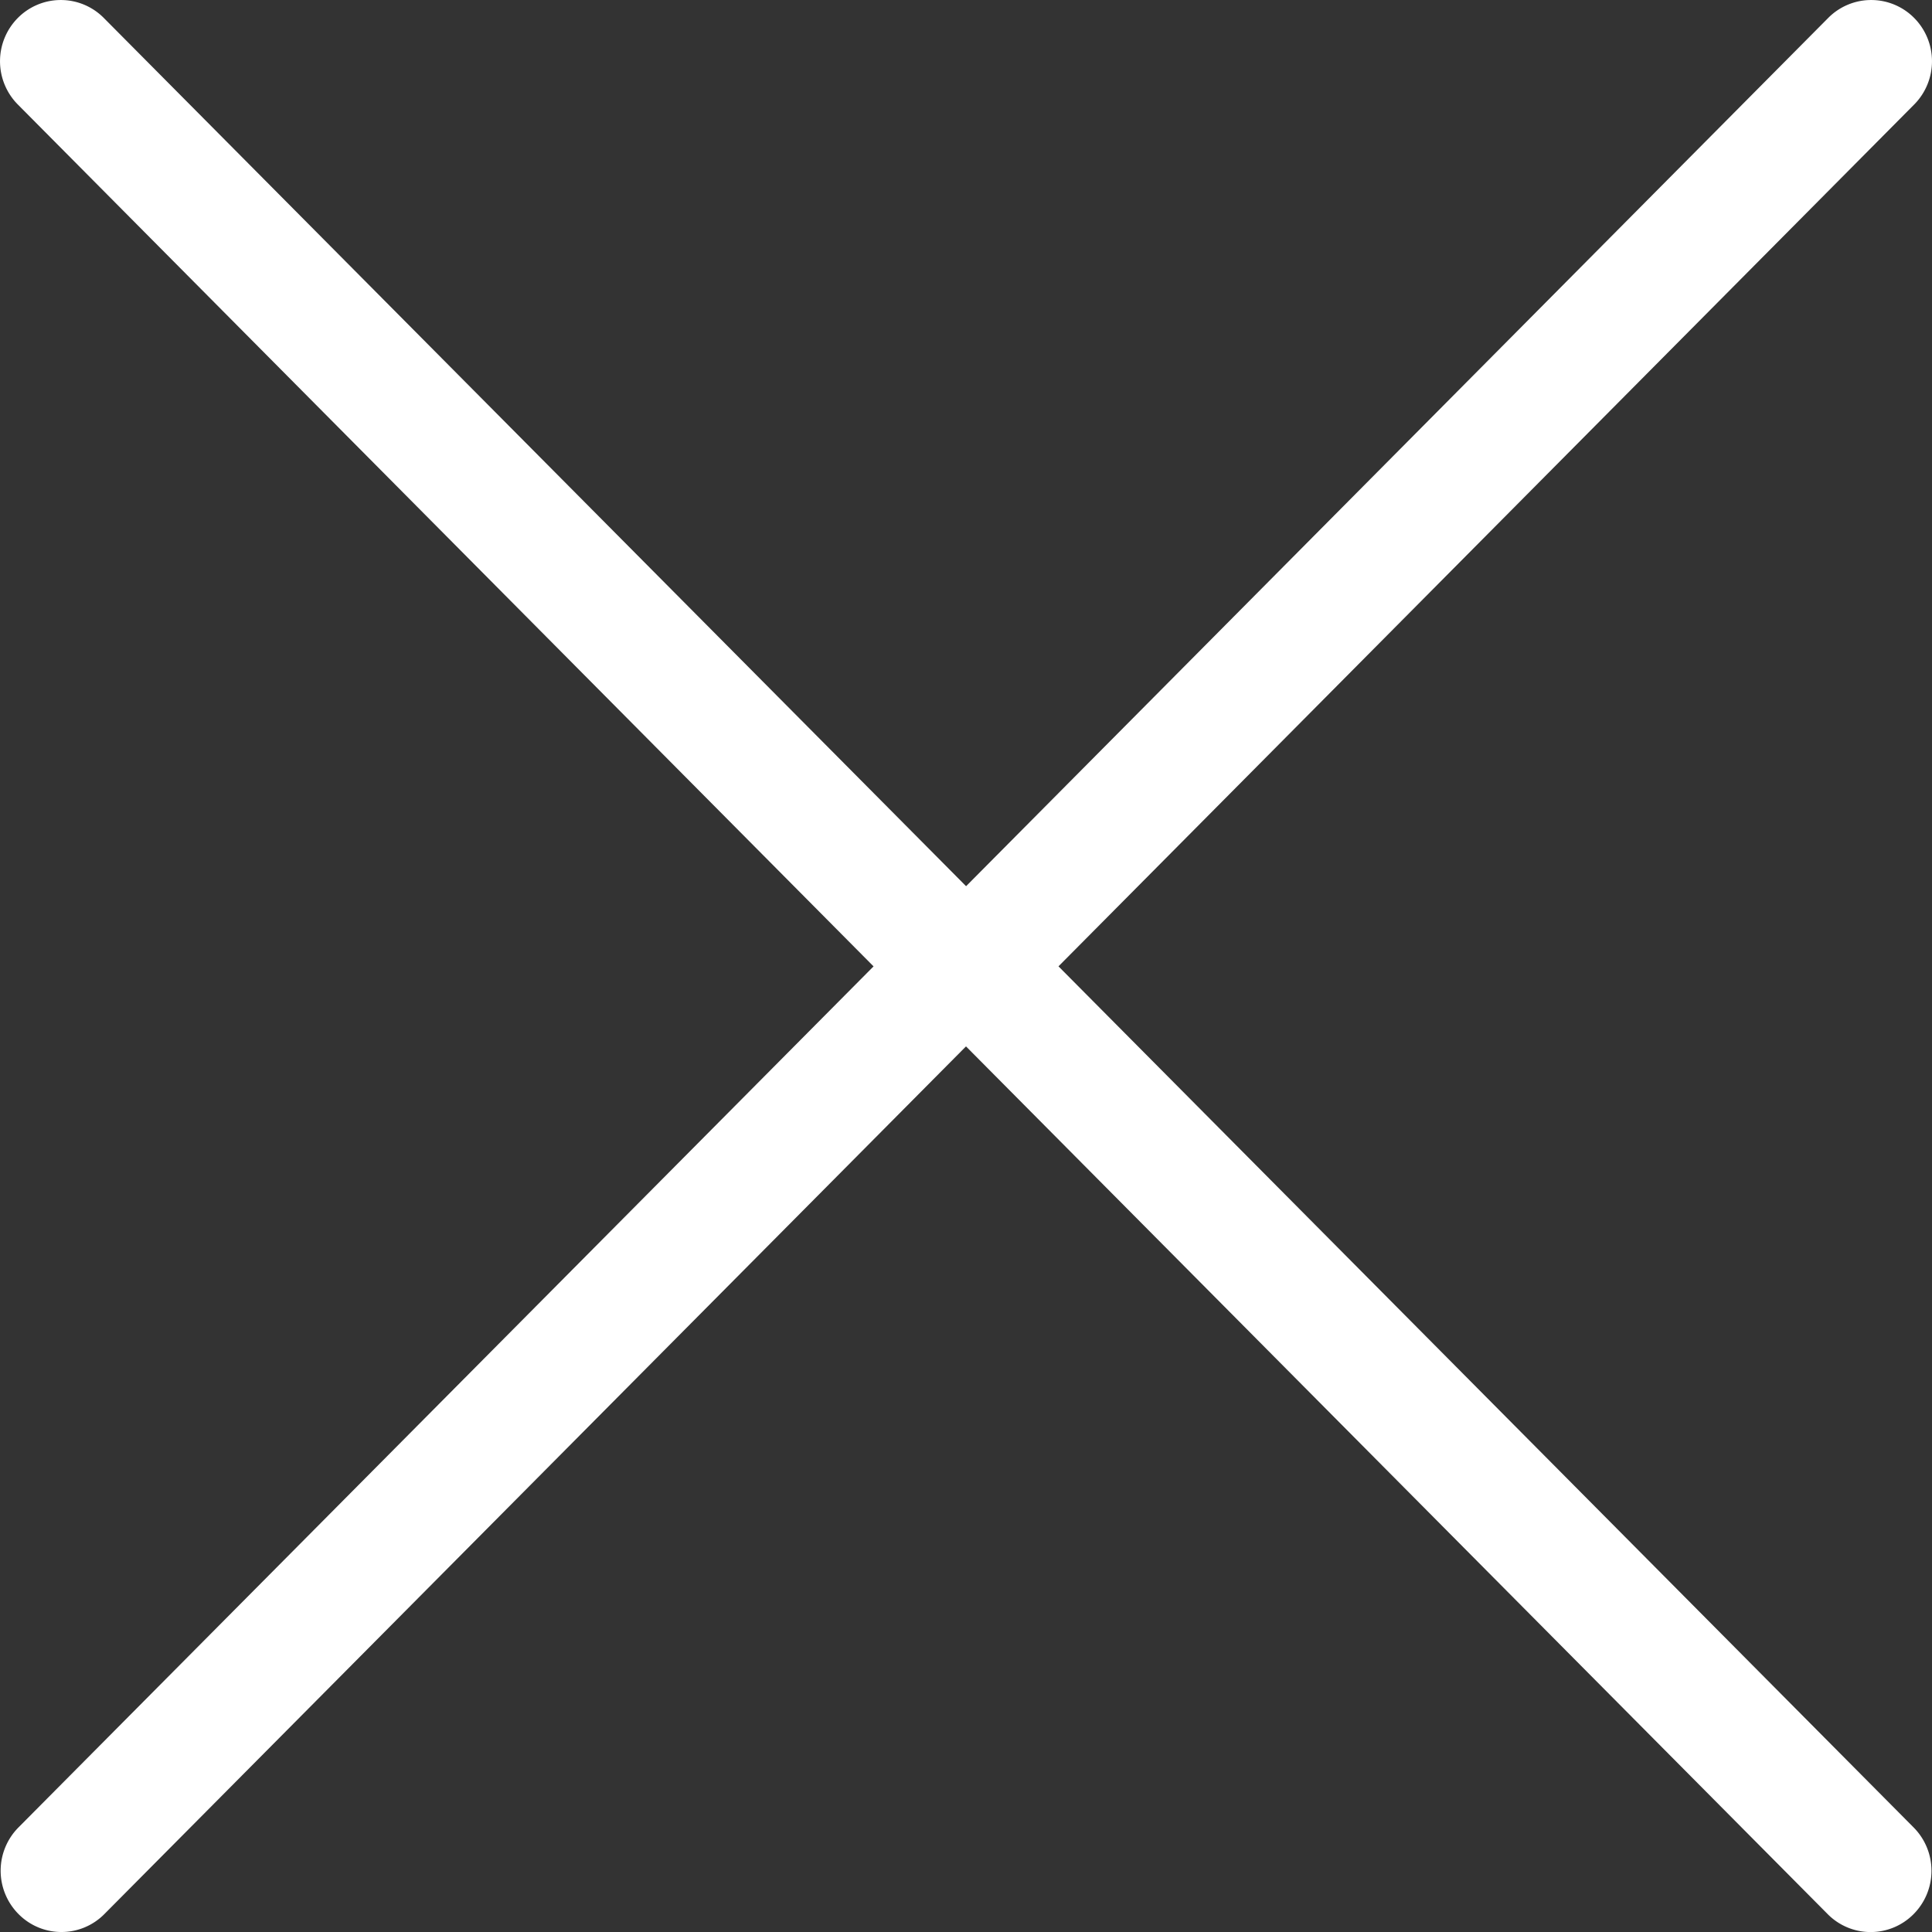 <svg xmlns="http://www.w3.org/2000/svg" width="23" height="23" viewBox="0 0 23 23">
    <rect x="0" y="0" width="23" height="23" fill="#333333" stroke="none"/>
    <path fill="#FFF" fill-rule="evenodd" d="M10.4 11.504L.22 21.755a.732.732 0 0 0 0 1.031.718.718 0 0 0 1.023 0L11.5 12.457l10.258 10.33a.719.719 0 0 0 1.023 0 .732.732 0 0 0 0-1.032l-10.18-10.251 10.187-10.26a.732.732 0 0 0 0-1.03.72.72 0 0 0-1.024 0L11.501 10.55 1.236.214a.72.72 0 0 0-1.024 0 .732.732 0 0 0 0 1.03L10.4 11.505z"/>
</svg>
